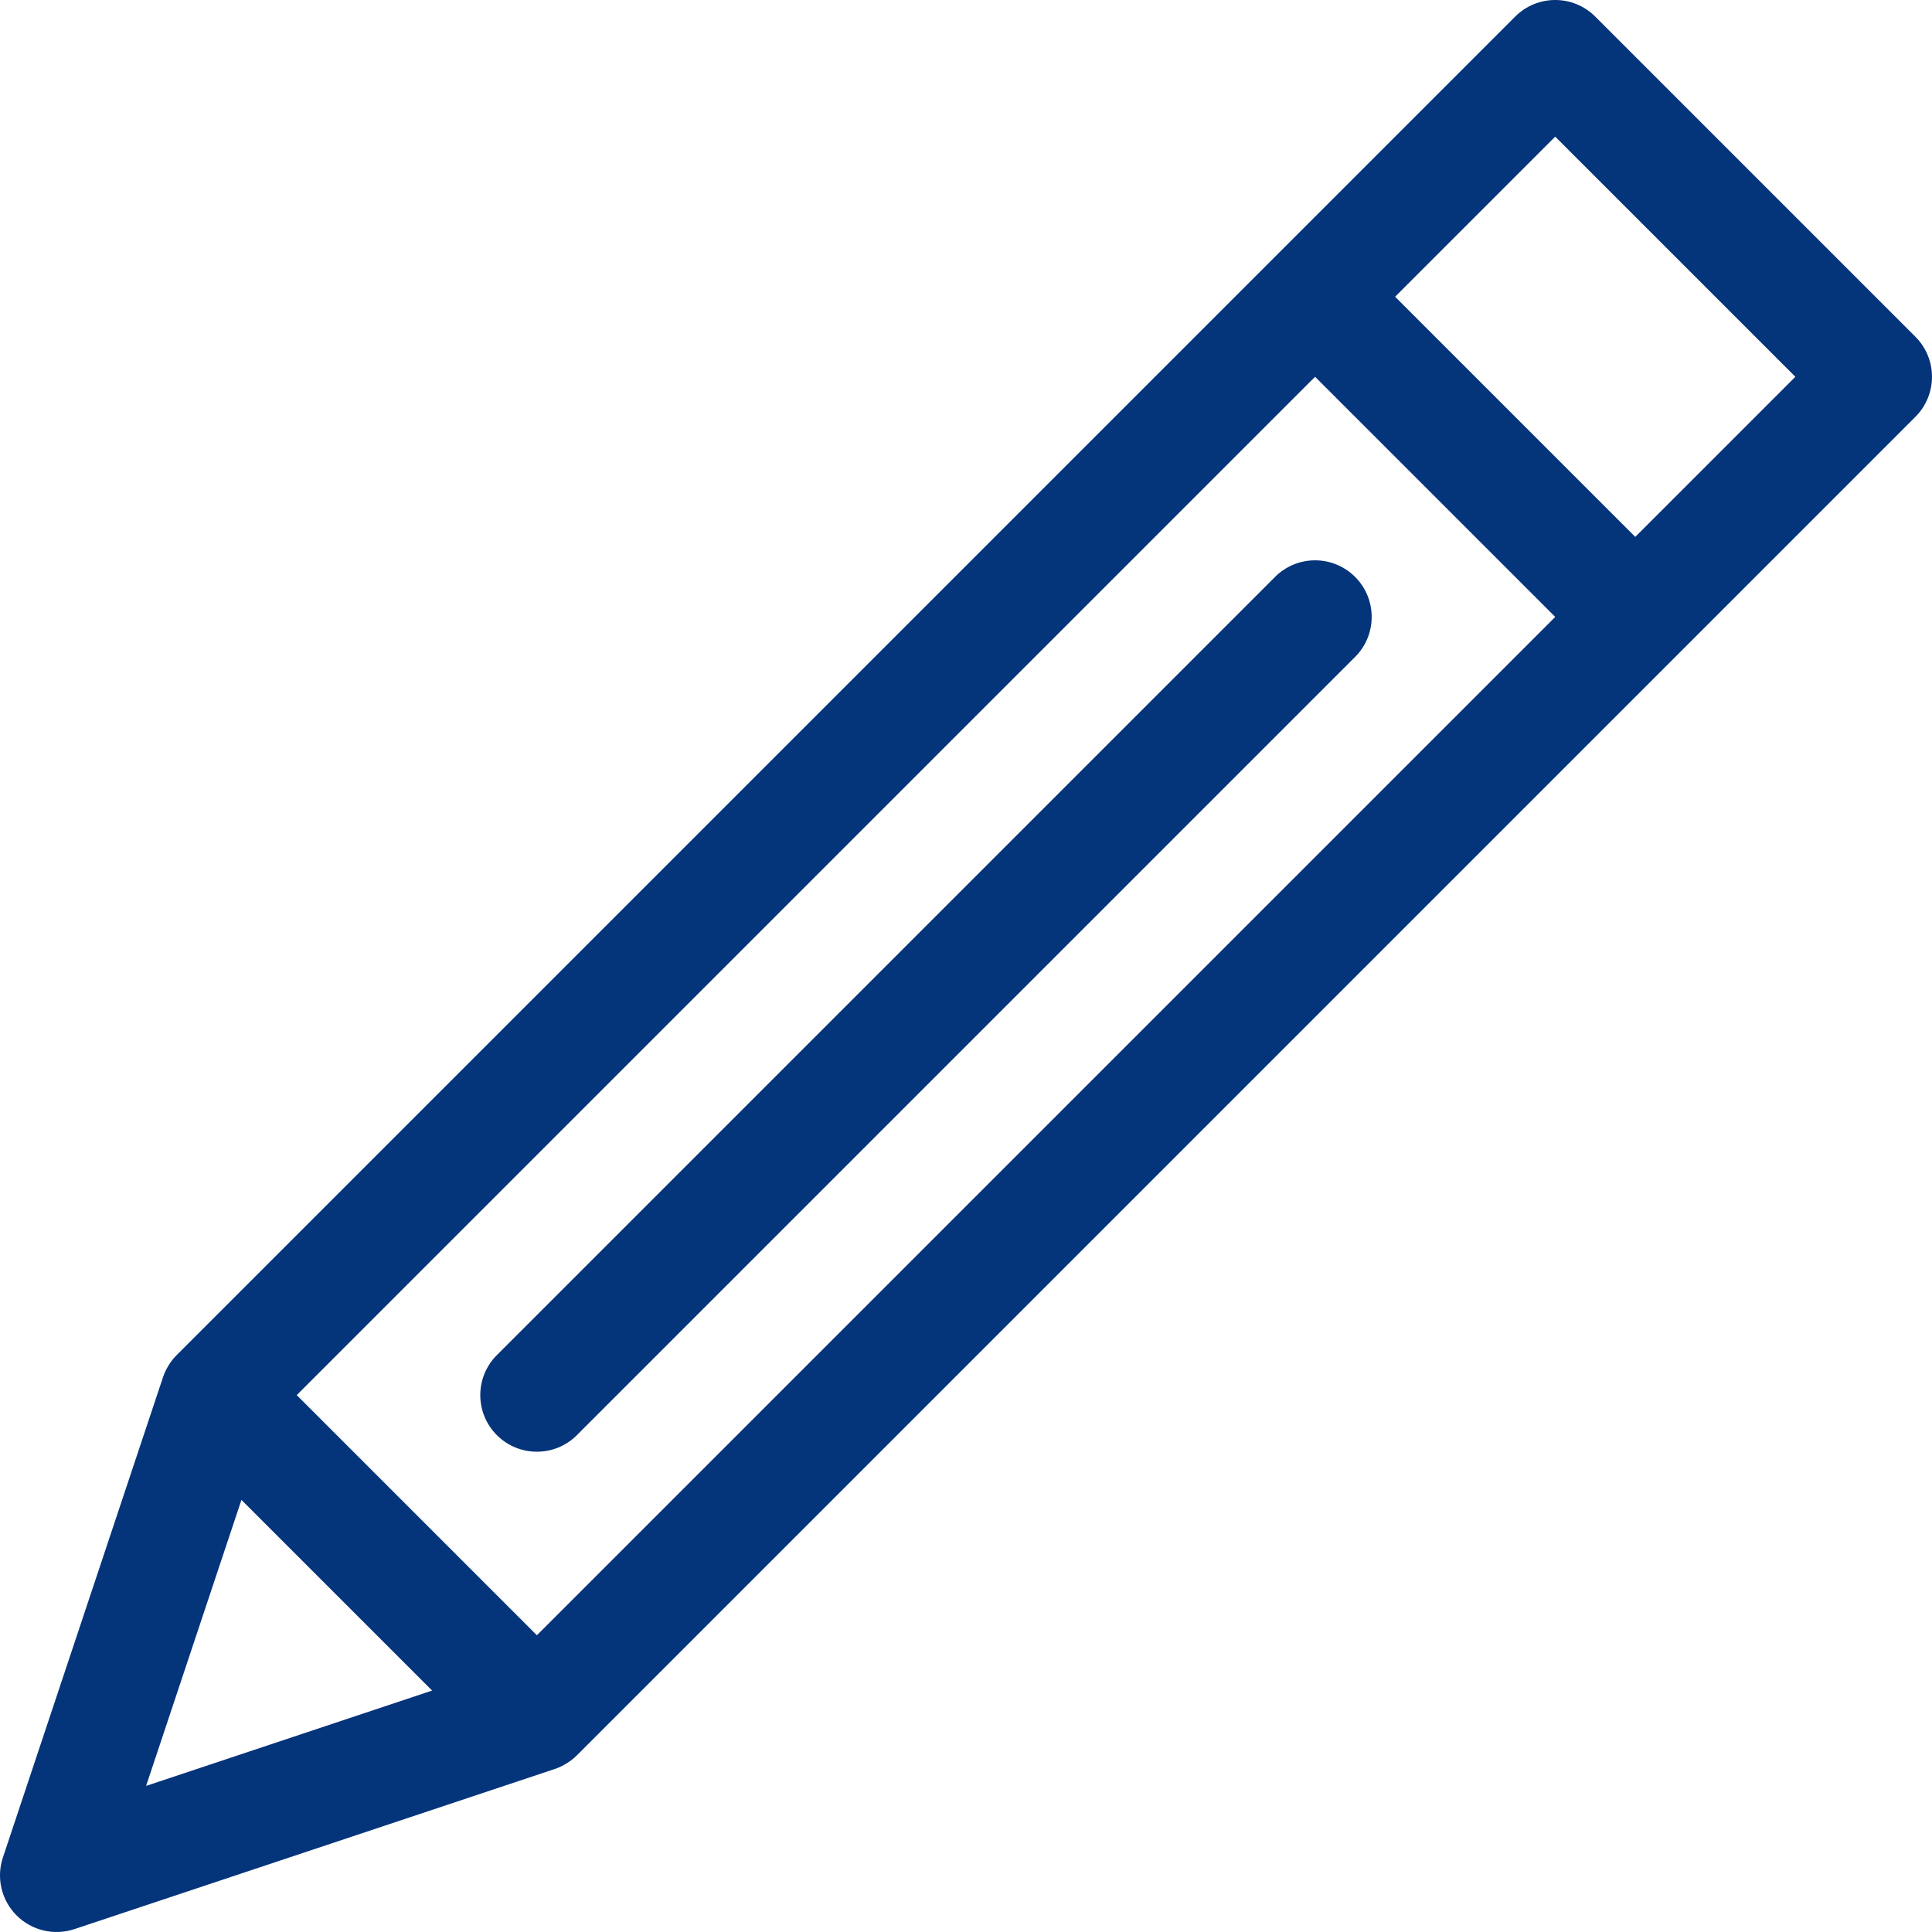 <svg id="Capa_1" enable-background="new 0 0 512.001 512.001" height="512" fill="#04347a" viewBox="0 0 512.001 512.001" width="512" xmlns="http://www.w3.org/2000/svg"><g><path d="m422.755 4.393c-5.853-5.854-15.357-5.858-21.213 0l-354.702 354.701c-.006.007-.014.012-.02.019-1.652 1.653-2.931 3.787-3.623 5.864l-42.427 127.279c-1.797 5.39-.394 11.332 3.624 15.35 4.039 4.039 9.989 5.412 15.35 3.624l127.279-42.426c2.195-.73 4.34-2.101 5.863-3.624l354.721-354.721c5.858-5.858 5.858-15.355 0-21.213zm-280.475 428.967-63.64-63.64 269.869-269.868 63.64 63.64zm-78.297-35.872 50.53 50.53-75.795 25.264zm369.378-255.209-63.64-63.64 42.427-42.427 63.64 63.64z"/><path d="m359.115 152.885c-5.857-5.858-15.355-5.858-21.213 0l-206.228 206.229c-5.858 5.858-5.858 15.355 0 21.213 5.857 5.858 15.355 5.859 21.213 0l206.229-206.229c5.857-5.858 5.857-15.355-.001-21.213z"/></g></svg>
